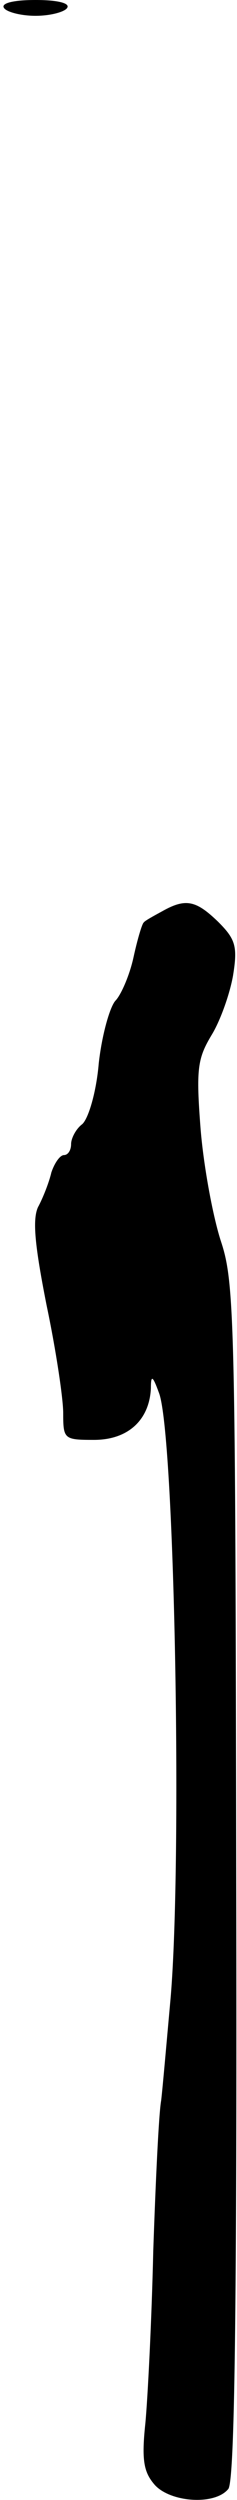 <?xml version="1.0" standalone="no"?>
<!DOCTYPE svg PUBLIC "-//W3C//DTD SVG 20010904//EN"
 "http://www.w3.org/TR/2001/REC-SVG-20010904/DTD/svg10.dtd">
<svg version="1.0" xmlns="http://www.w3.org/2000/svg"
 width="30pt" height="316pt" viewBox="0 0 30 316"
 preserveAspectRatio="xMidYMid meet">
<g transform="translate(0,316) scale(0.1,-0.1)"
fill="#000000" stroke="none">
<path fill="#000000" stroke="none" d="M5 3150 c3 -5 21 -10 40 -10 19 0 37 5
40 10 4 6 -12 10 -40 10 -28 0 -44 -4 -40 -10z"/>
<path fill="#000000" stroke="none" d="M205 2008 c-11 -6 -22 -12 -23 -14 -2
-1 -8 -21 -13 -44 -5 -23 -16 -48 -23 -55 -7 -8 -17 -43 -21 -79 -3 -36 -13
-70 -21 -77 -8 -6 -14 -18 -14 -25 0 -8 -4 -14 -9 -14 -5 0 -12 -10 -16 -22
-3 -13 -11 -33 -17 -44 -7 -16 -4 -48 11 -124 12 -57 21 -118 21 -136 0 -33 1
-34 39 -34 43 0 70 25 72 65 0 17 2 17 10 -5 20 -48 30 -588 15 -765 -5 -55
-10 -113 -12 -130 -3 -16 -7 -102 -10 -190 -2 -88 -7 -186 -10 -218 -5 -47 -2
-62 12 -78 20 -22 76 -26 93 -5 8 10 11 219 10 767 -1 707 -2 757 -19 809 -10
30 -22 94 -26 142 -6 77 -4 90 14 120 11 18 23 52 27 75 6 37 3 46 -19 68 -28
27 -41 30 -71 13z"/>
</g>
</svg>
